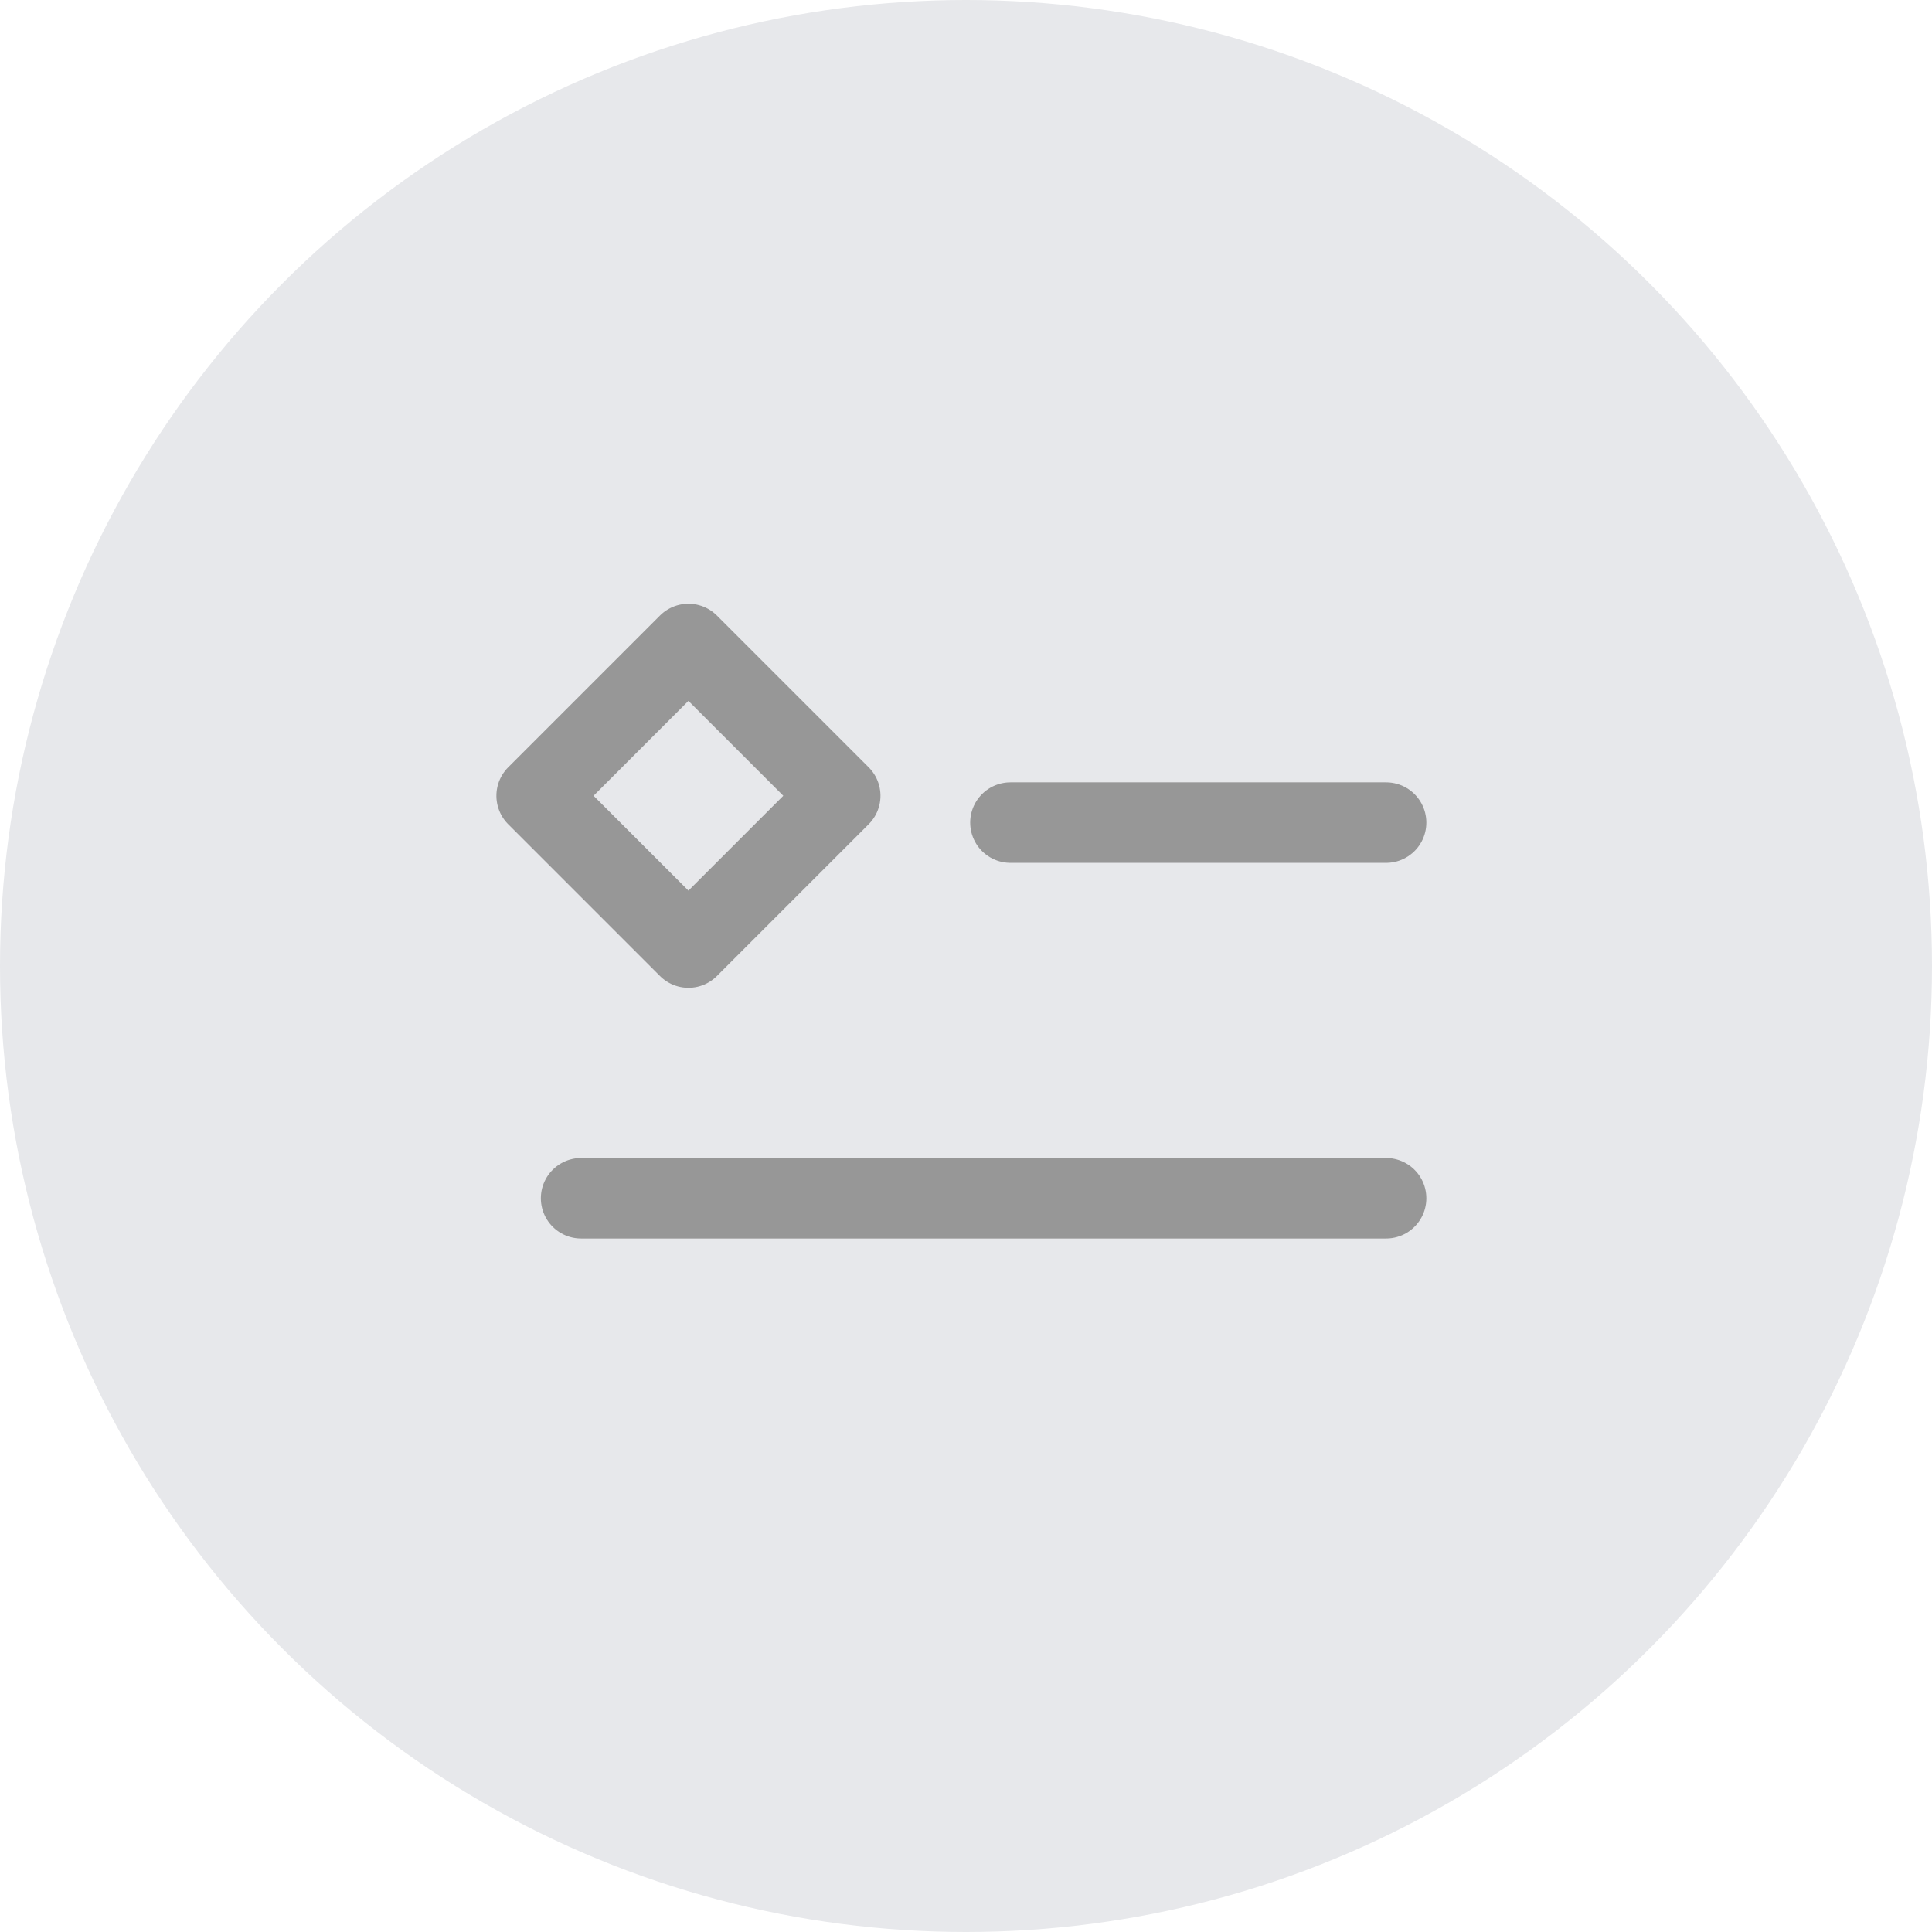 <?xml version="1.0" encoding="UTF-8"?>
<svg width="36px" height="36px" viewBox="0 0 36 36" version="1.1" xmlns="http://www.w3.org/2000/svg" xmlns:xlink="http://www.w3.org/1999/xlink">
    <!-- Generator: Sketch 59.1 (86144) - https://sketch.com -->
    <title>parts_task_not_submit</title>
    <desc>Created with Sketch.</desc>
    <g id="法律生产-企大宝" stroke="none" stroke-width="1" fill="none" fill-rule="evenodd">
        <g id="通知icon" transform="translate(-1007, -1077)">
            <g id="parts_task_not_submit" transform="translate(1007, 1077)">
                <circle id="椭圆形" fill="#E7E8EB" cx="18" cy="18" r="18"></circle>
                <rect id="矩形" stroke="#979797" stroke-width="1.5" stroke-linecap="round" stroke-linejoin="round" transform="translate(12.828, 14.828) rotate(-315) translate(-12.828, -14.828) " x="10.828" y="12.828" width="4" height="4"></rect>
                <line x1="18.828" y1="15.328" x2="25.828" y2="15.328" id="直线-11" stroke="#979797" stroke-width="1.5" stroke-linecap="round" stroke-linejoin="round"></line>
                <line x1="10.828" y1="22.328" x2="25.828" y2="22.328" id="直线-11复制" stroke="#979797" stroke-width="1.5" stroke-linecap="round" stroke-linejoin="round"></line>
            </g>
        </g>
    </g>
</svg>